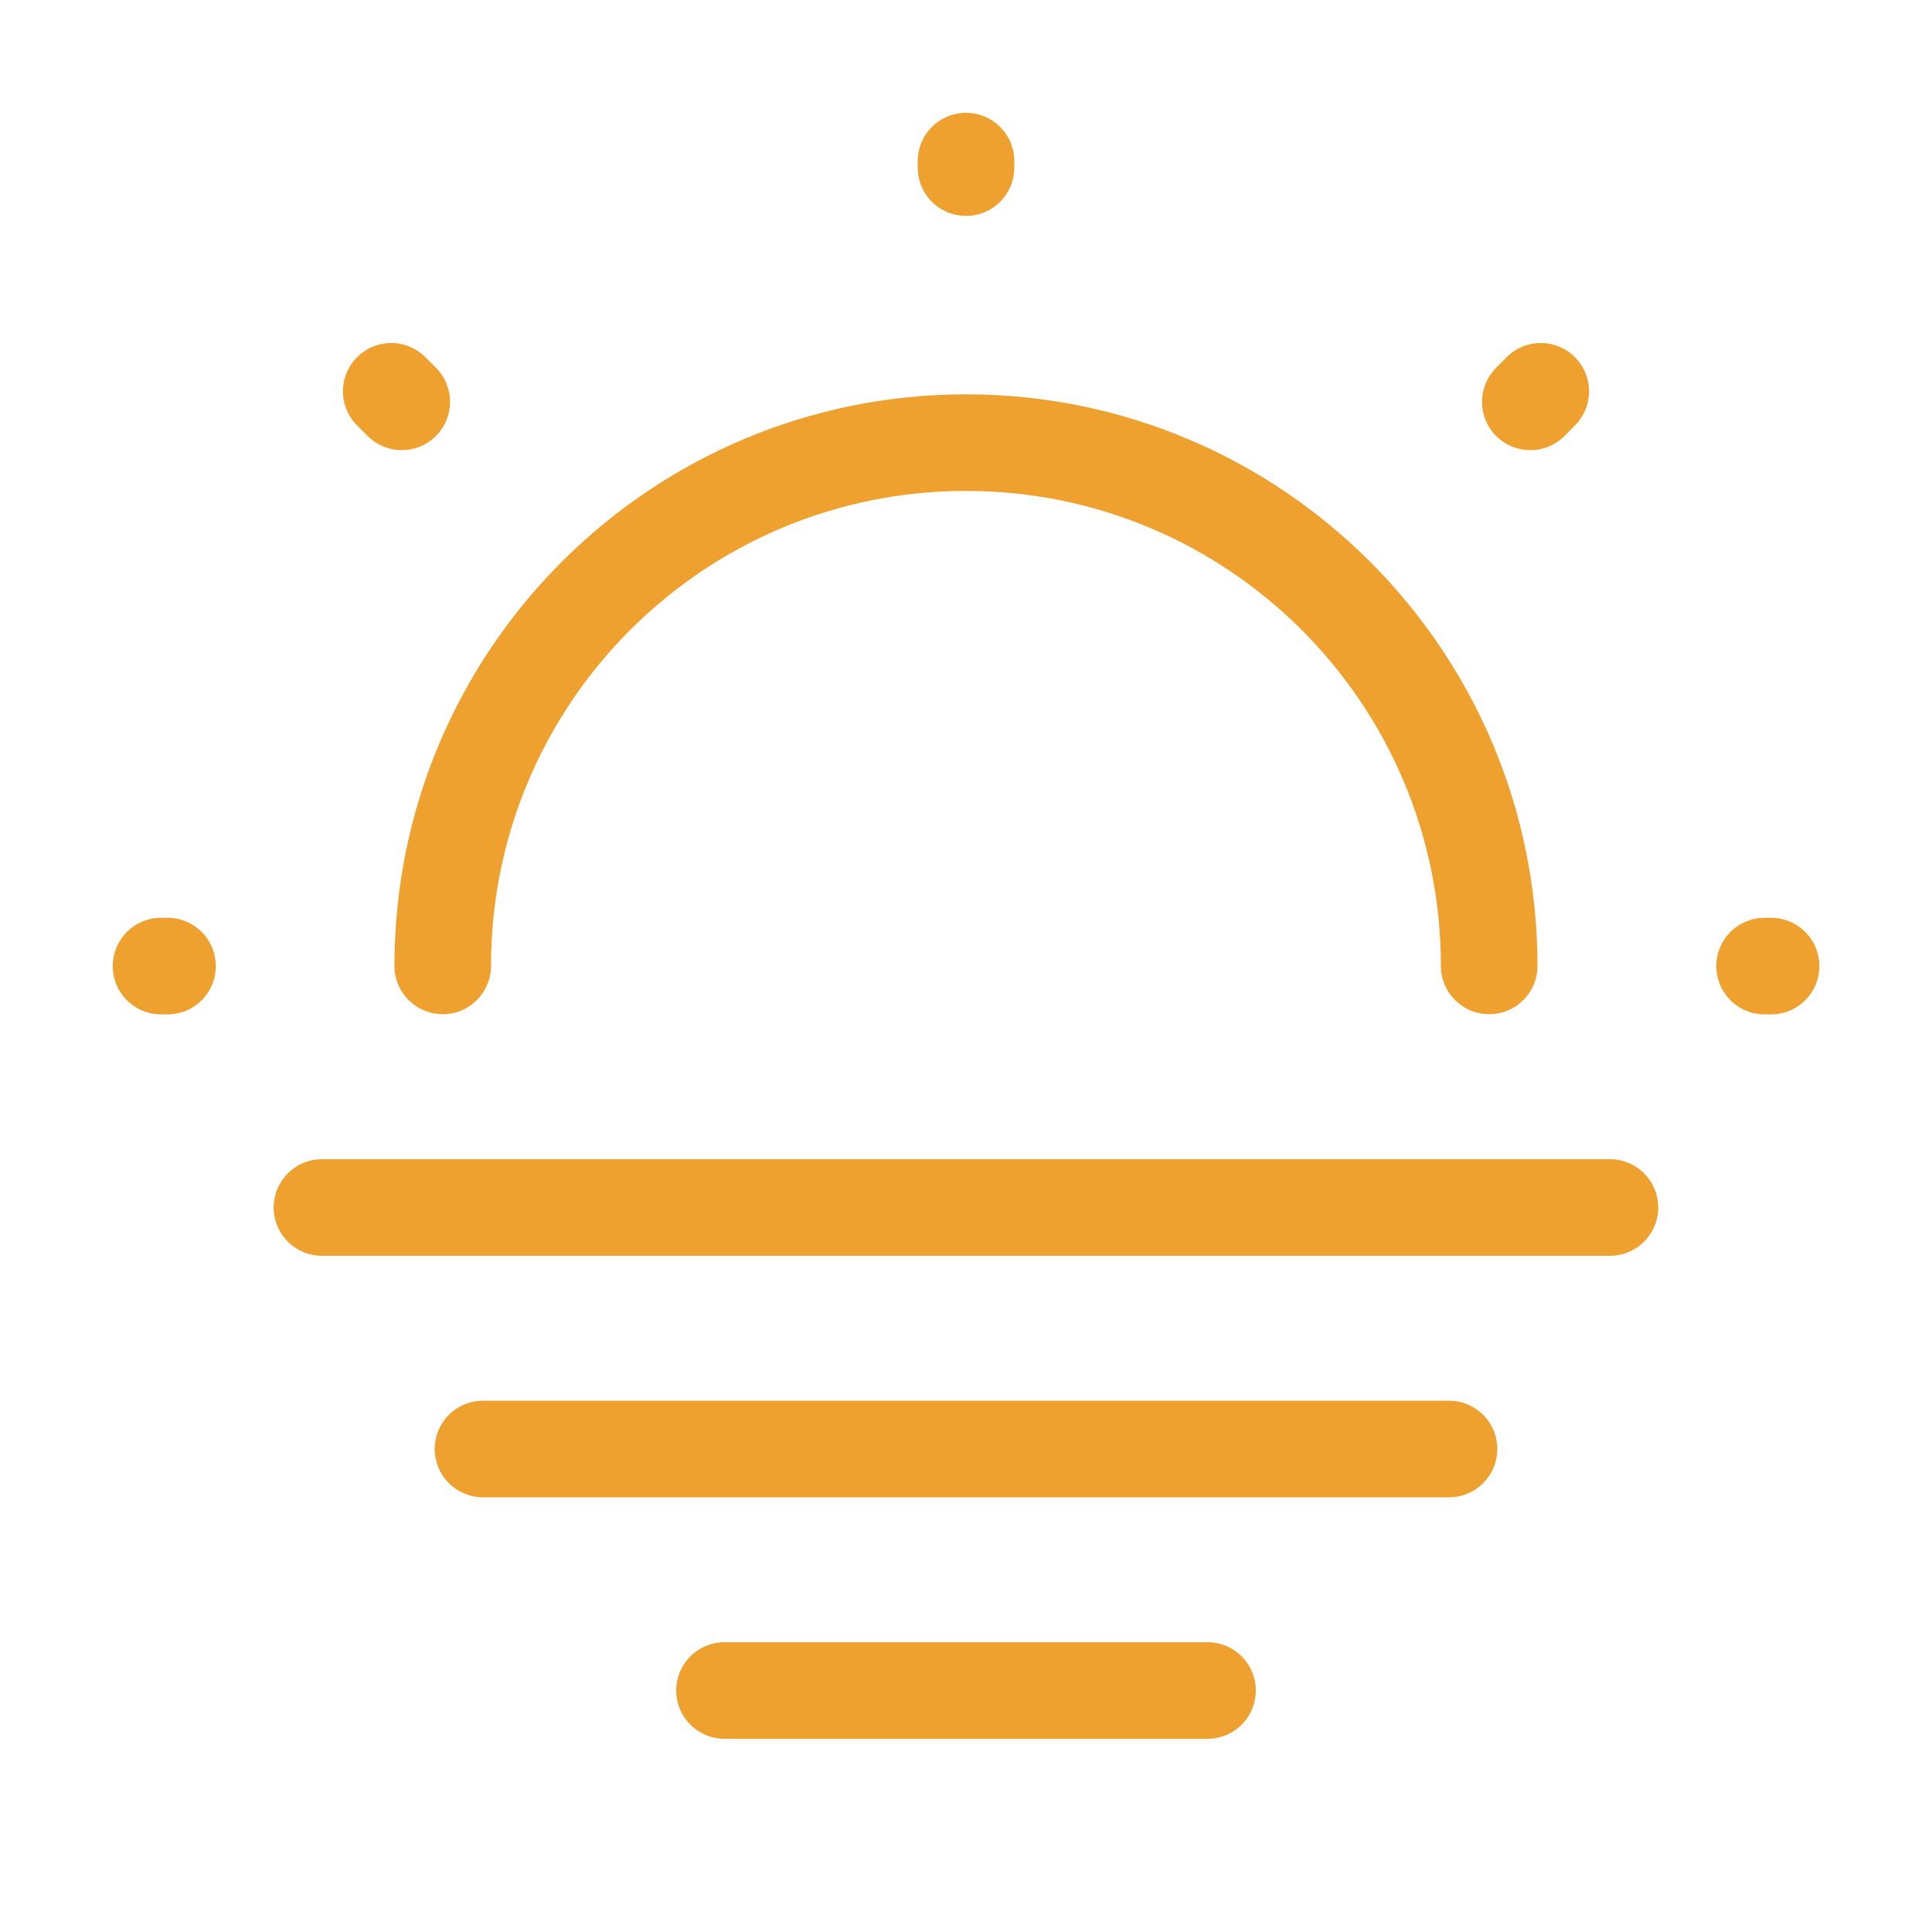 <svg width="20" height="20" viewBox="0 0 20 20" fill="none" xmlns="http://www.w3.org/2000/svg">
<path d="M15.416 9.999C15.416 7.007 12.991 4.582 10 4.582C7.008 4.582 4.583 7.007 4.583 9.999" stroke="#EFA130" stroke-linecap="round" stroke-linejoin="round"/>
<path d="M4.159 4.16L4.05 4.051M15.842 4.16L15.95 4.051L15.842 4.16ZM10 1.735V1.668V1.735ZM1.734 10.001H1.667H1.734ZM18.334 10.001H18.267H18.334Z" stroke="#EFA130" stroke-linecap="round" stroke-linejoin="round"/>
<path d="M3.333 12.5H16.666" stroke="#EFA130" stroke-miterlimit="10" stroke-linecap="round" stroke-linejoin="round"/>
<path d="M5 15H15" stroke="#EFA130" stroke-miterlimit="10" stroke-linecap="round" stroke-linejoin="round"/>
<path d="M7.5 17.5H12.5" stroke="#EFA130" stroke-miterlimit="10" stroke-linecap="round" stroke-linejoin="round"/>
</svg>
